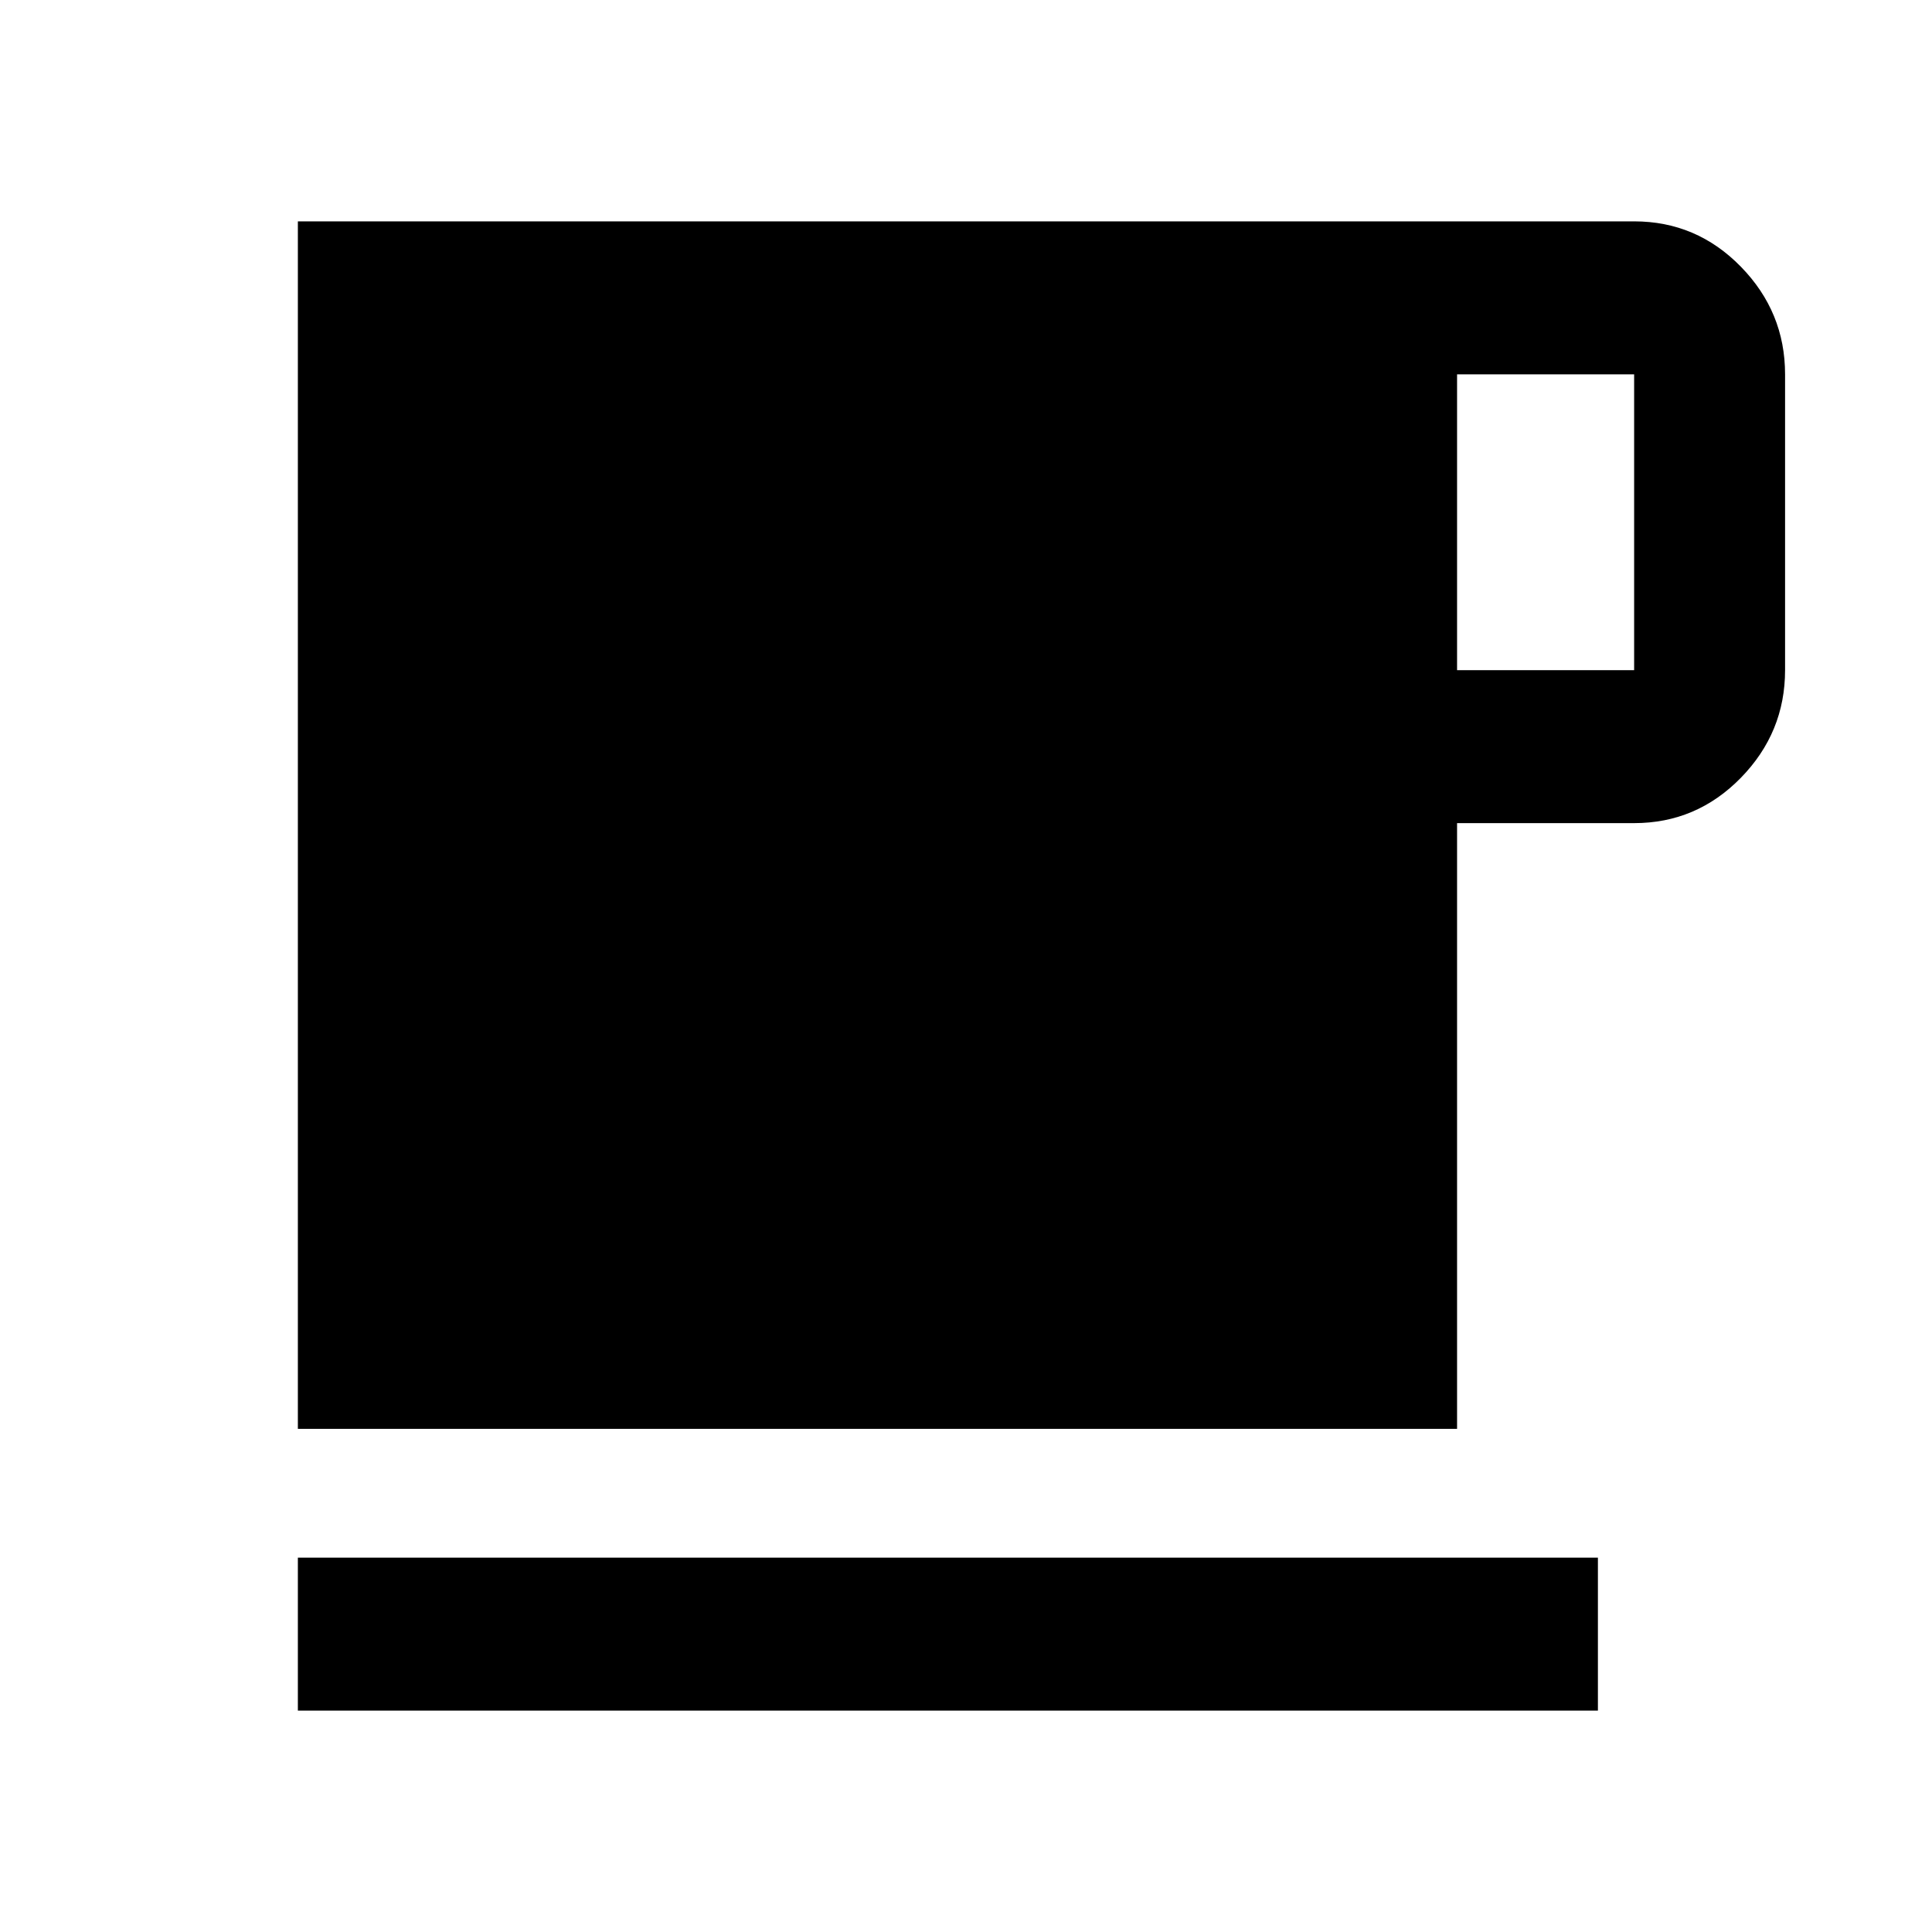 <svg xmlns="http://www.w3.org/2000/svg" height="40" width="40"><path d="M6.167 35.417V32.25H33.083V35.417ZM6.167 29.583V4.583H33.833Q35.125 4.583 36.042 5.521Q36.958 6.458 36.958 7.75V13.875Q36.958 15.167 36.042 16.104Q35.125 17.042 33.833 17.042H30.167V29.583ZM30.167 13.875H33.833Q33.833 13.875 33.833 13.875Q33.833 13.875 33.833 13.875V7.75Q33.833 7.75 33.833 7.75Q33.833 7.75 33.833 7.75H30.167Z"/></svg>